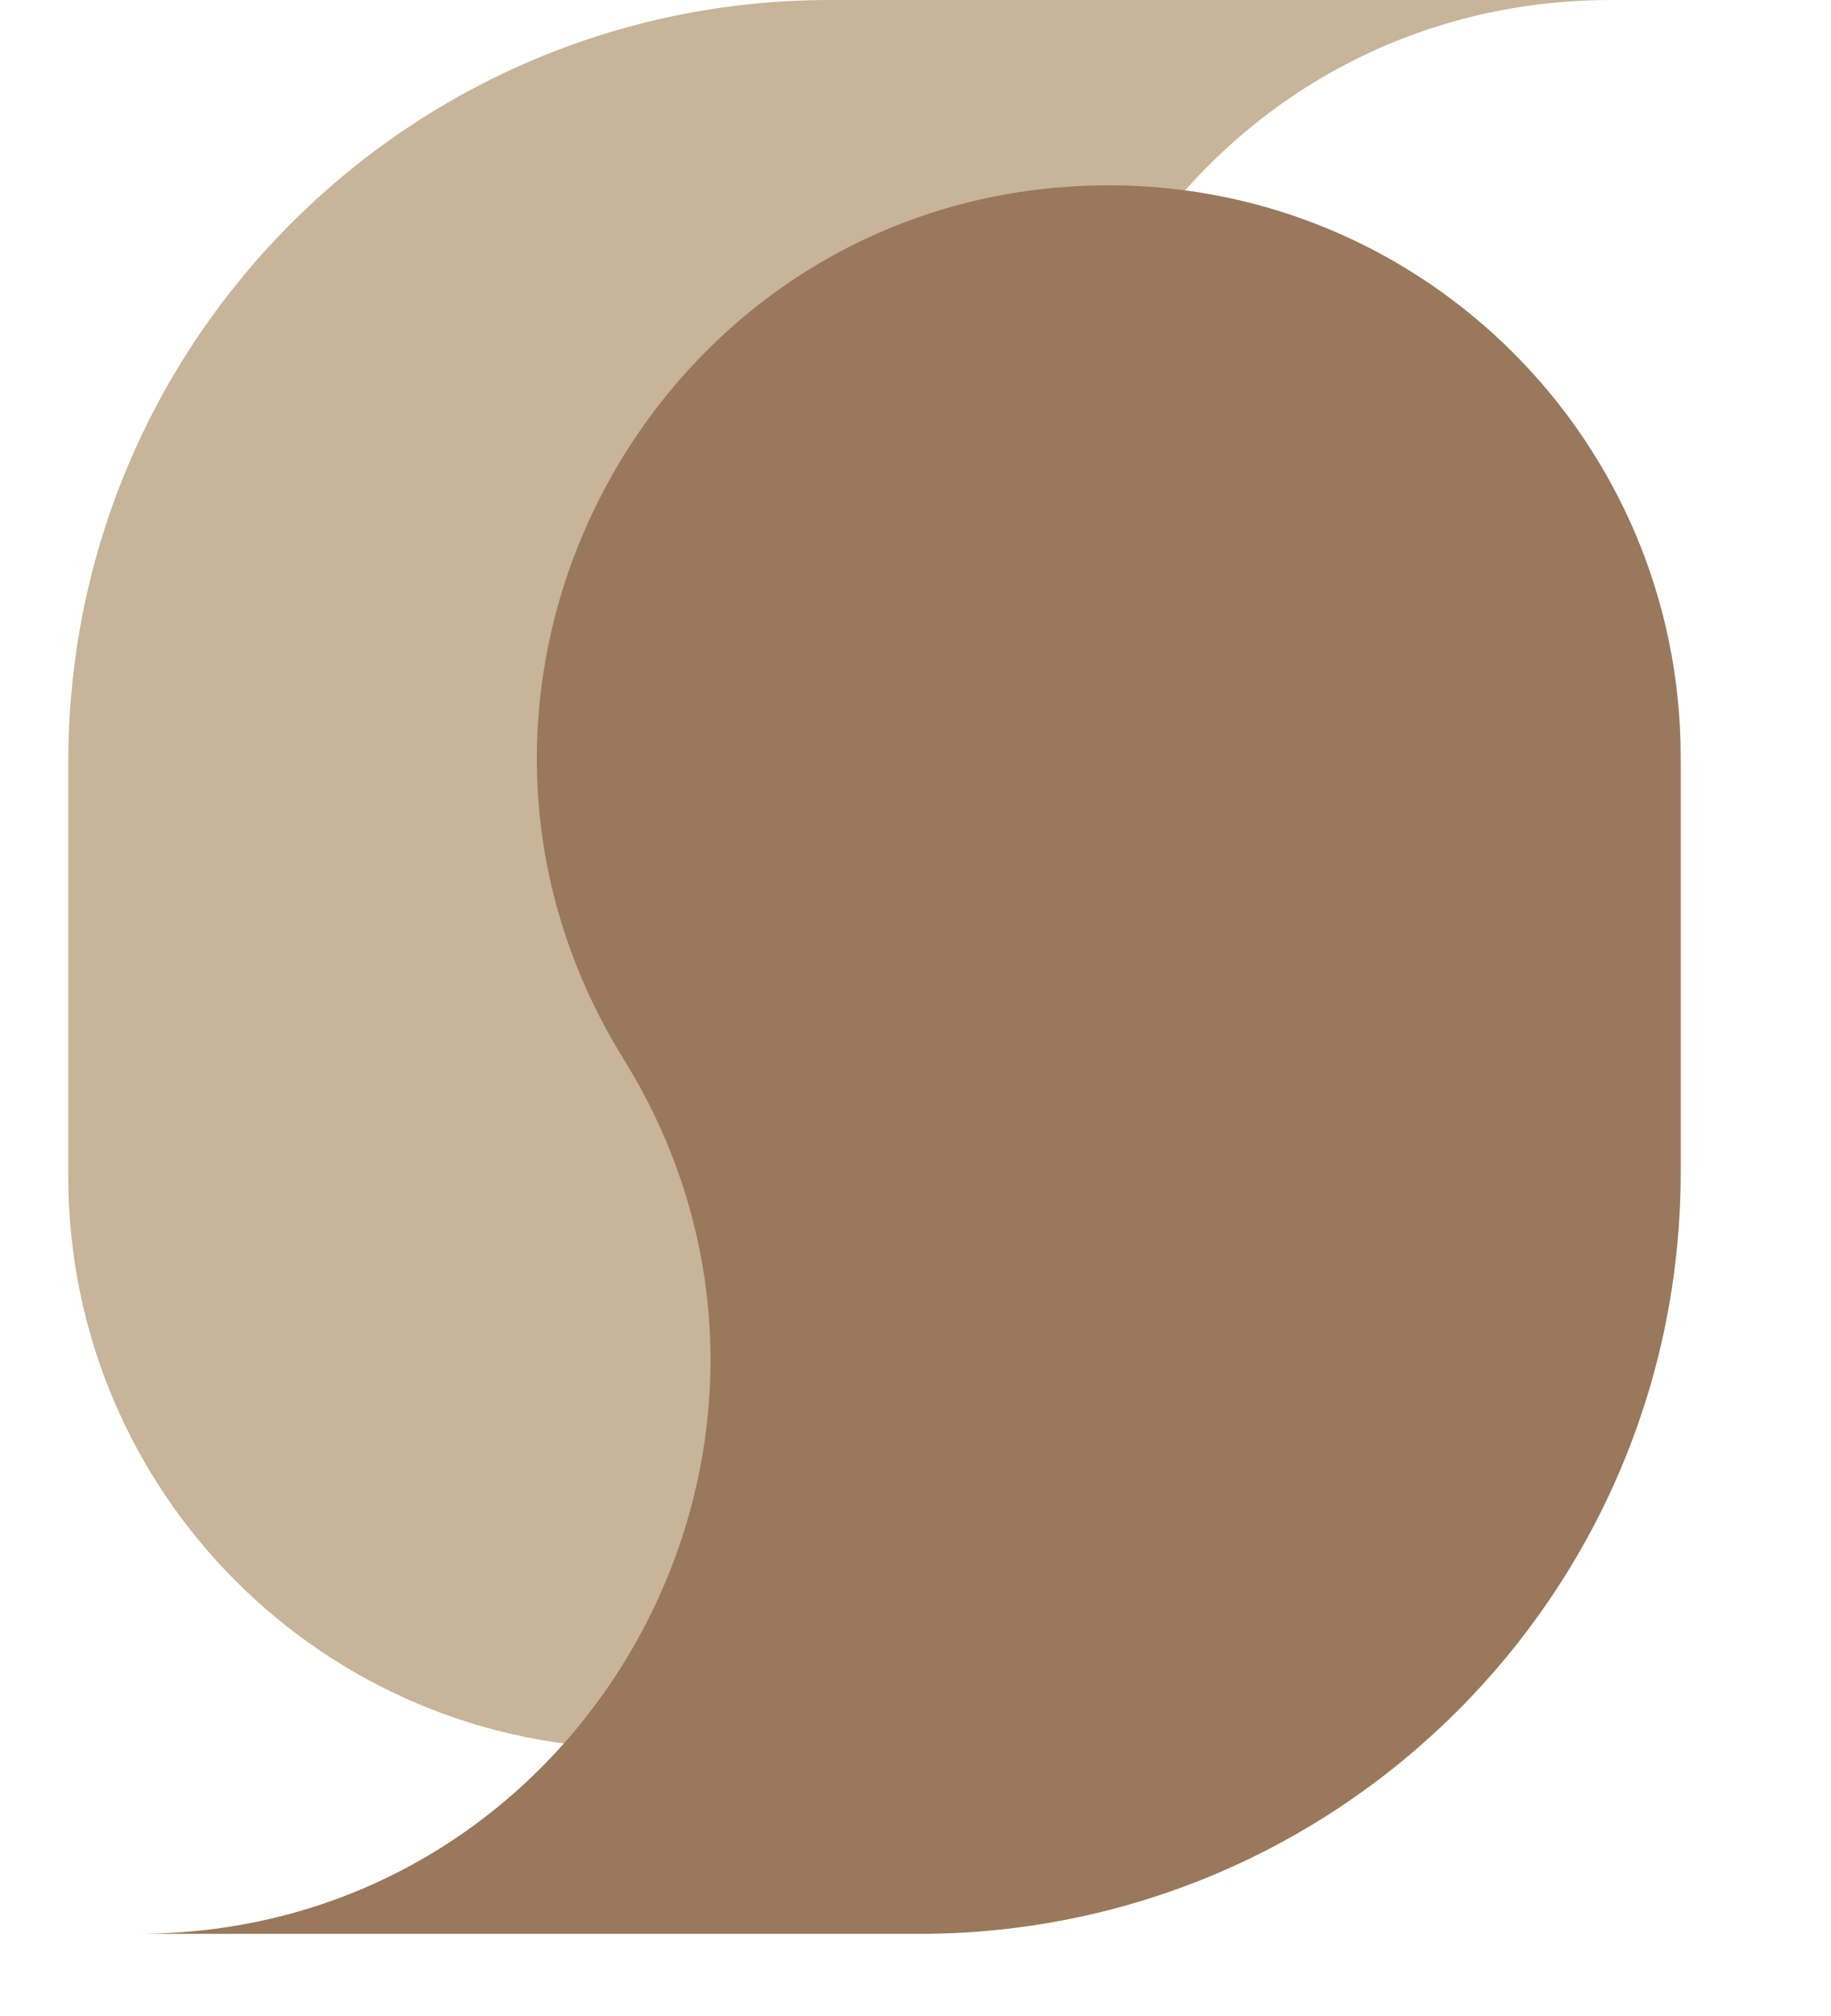 <svg width="1206" height="1327" viewBox="0 0 1206 1327" fill="none" xmlns="http://www.w3.org/2000/svg">
<path d="M45 501.5C45 224.529 269.529 0 546.5 0H1098H1061.31C765.891 0 585.52 324.741 741.232 575.792V575.792C896.786 826.589 716.598 1151 421.478 1151V1151C213.555 1151 45 982.445 45 774.522V501.5Z" fill="#C7B499"/>
<g filter="url(#filter0_d_315_10)">
<path d="M1206 767.5C1206 1044.47 981.471 1269 704.5 1269L153 1269L189.689 1269C485.109 1269 665.48 944.259 509.768 693.208V693.208C354.214 442.411 534.402 118 829.522 118V118C1037.45 118 1206 286.555 1206 494.478L1206 767.5Z" fill="#99785B"/>
</g>
<defs>
<filter id="filter0_d_315_10" x="0" y="68" width="1206" height="1259" filterUnits="userSpaceOnUse" color-interpolation-filters="sRGB">
<feFlood flood-opacity="0" result="BackgroundImageFix"/>
<feColorMatrix in="SourceAlpha" type="matrix" values="0 0 0 0 0 0 0 0 0 0 0 0 0 0 0 0 0 0 127 0" result="hardAlpha"/>
<feOffset dx="-99" dy="4"/>
<feGaussianBlur stdDeviation="27"/>
<feComposite in2="hardAlpha" operator="out"/>
<feColorMatrix type="matrix" values="0 0 0 0 0 0 0 0 0 0 0 0 0 0 0 0 0 0 0.25 0"/>
<feBlend mode="normal" in2="BackgroundImageFix" result="effect1_dropShadow_315_10"/>
<feBlend mode="normal" in="SourceGraphic" in2="effect1_dropShadow_315_10" result="shape"/>
</filter>
</defs>
</svg>
